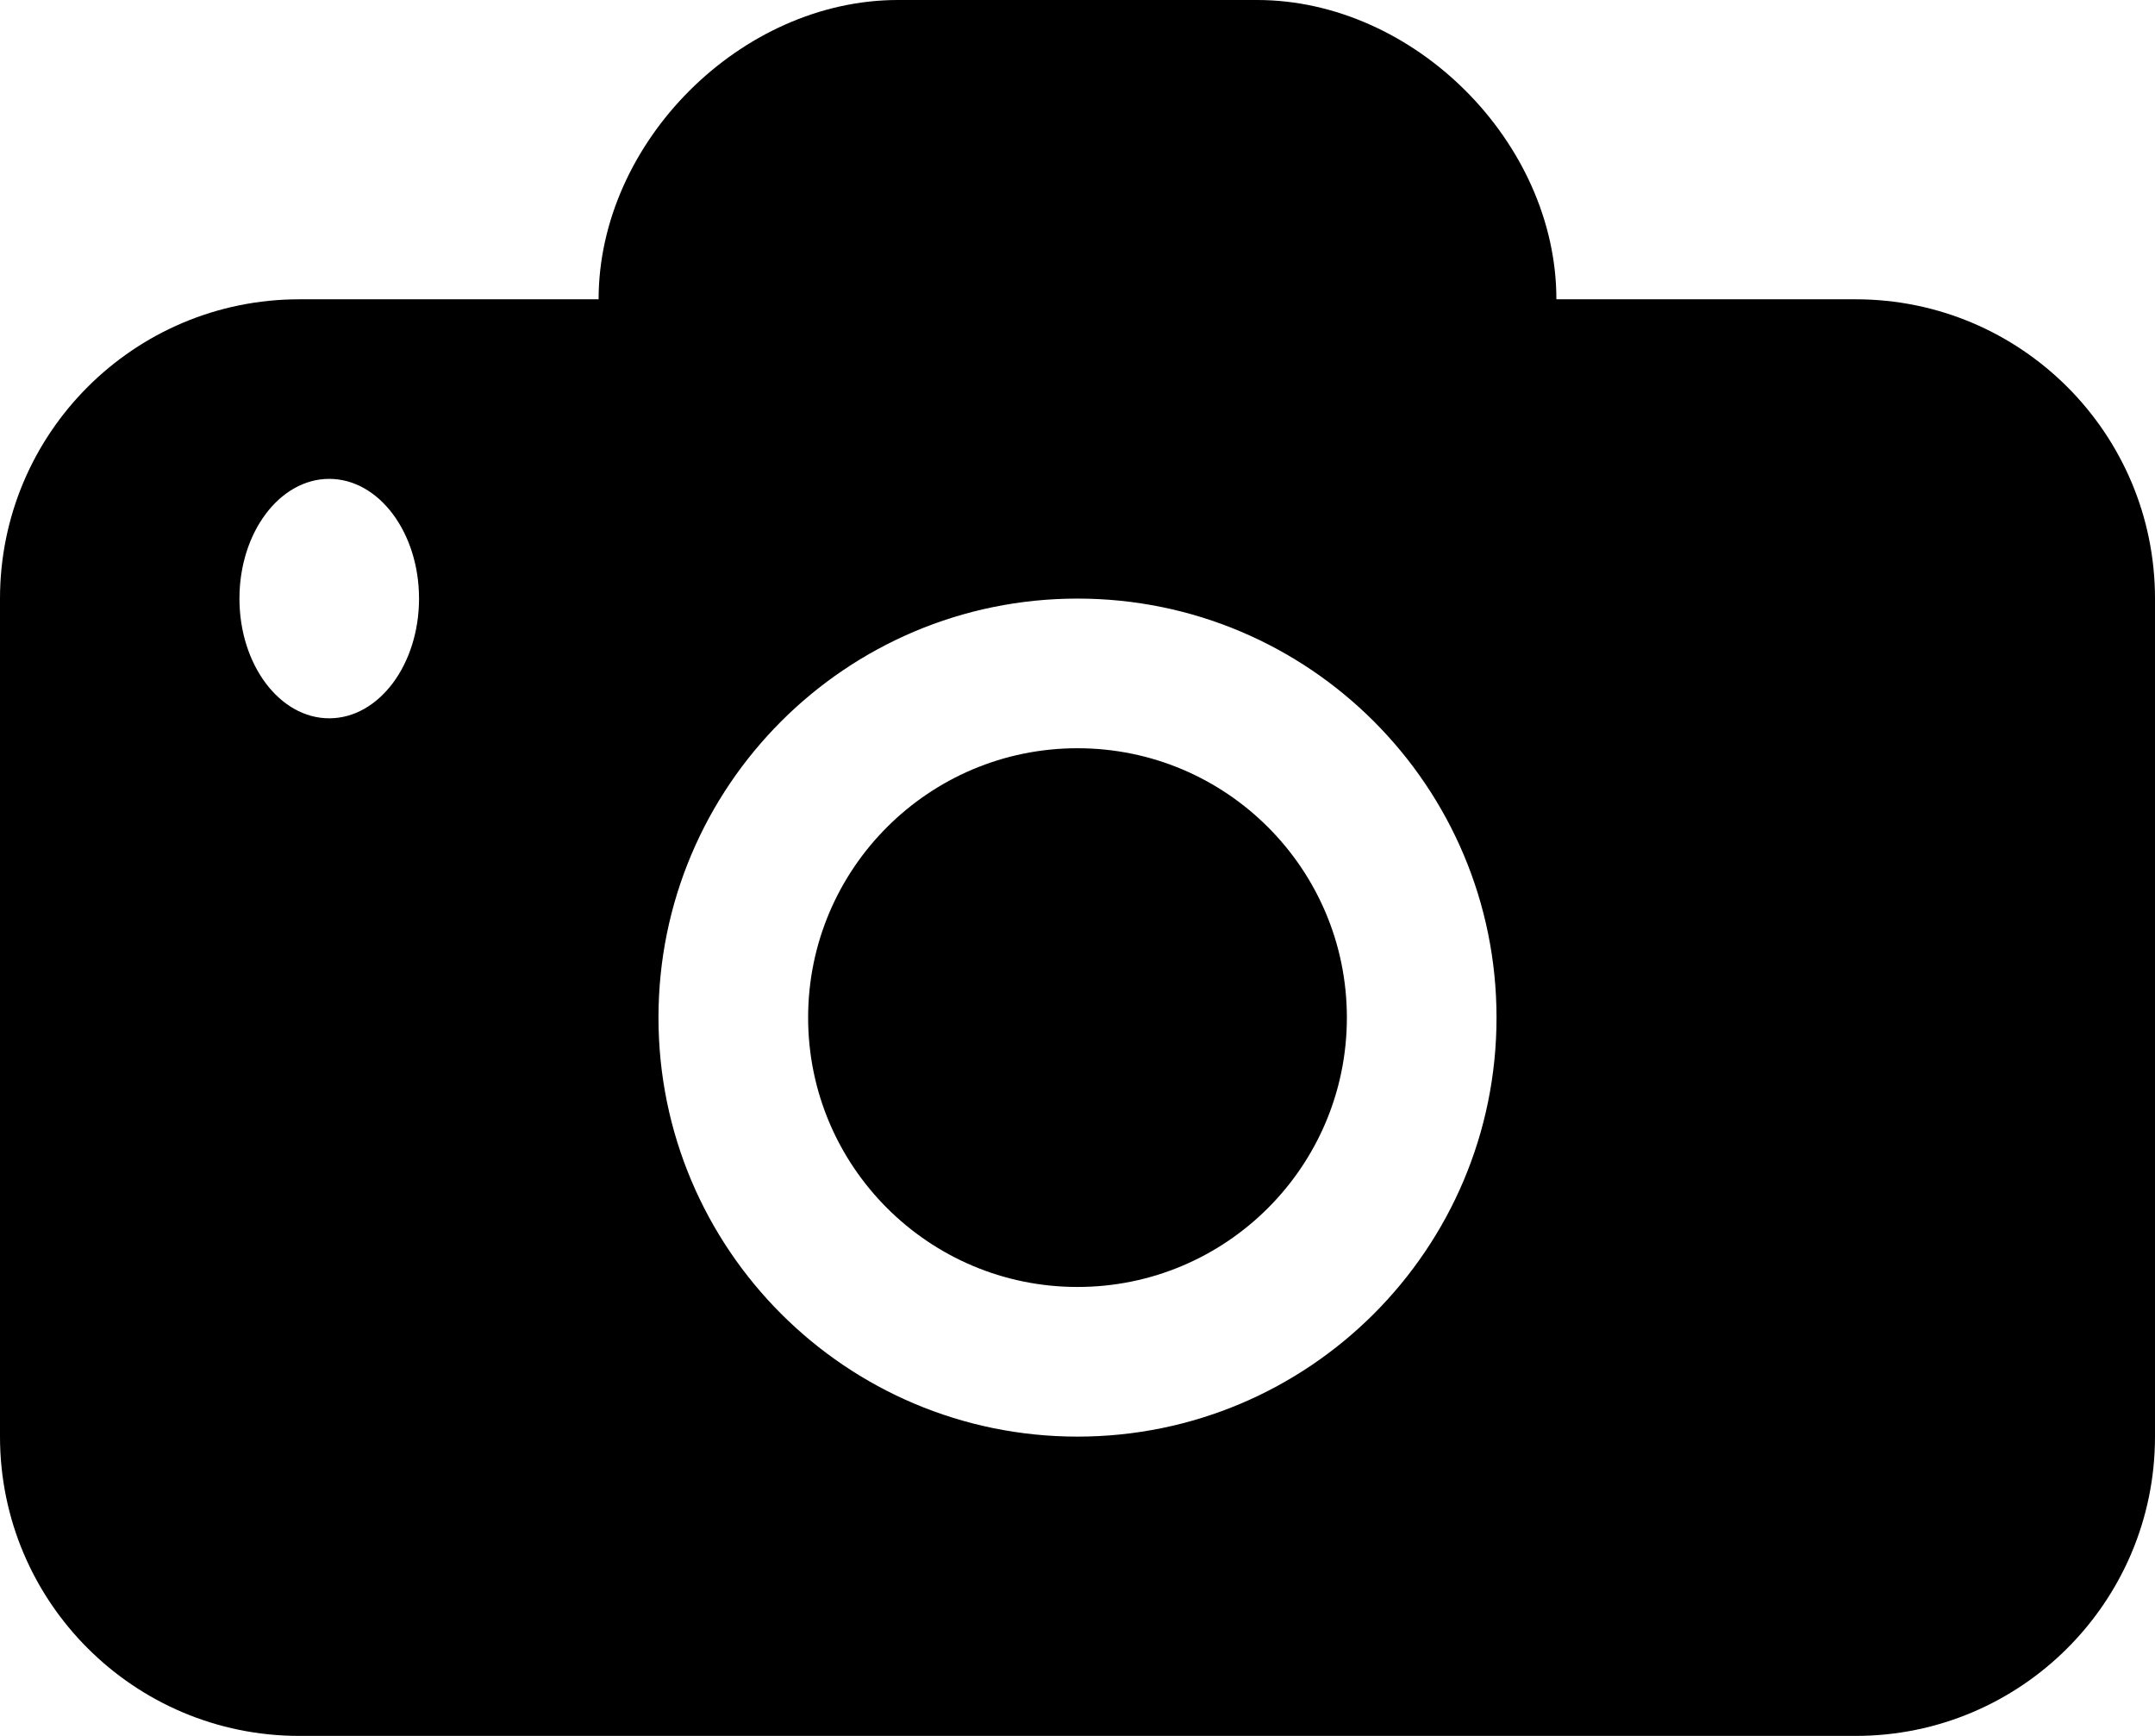 ﻿<?xml version="1.0" encoding="utf-8"?>

<svg xmlns="http://www.w3.org/2000/svg" xmlns:xlink="http://www.w3.org/1999/xlink" version="1.1" viewBox="20 22 36 29" preserveAspectRatio="xMidyMid meet">
	<path d="M 30,27C 30,24.377 32.377,22 35,22L 41,22C 43.623,22 46,24.377 46,27L 51,27C 53.761,27 56,29.239 56,32L 56,46C 56,48.761 53.761,51 51,51L 25,51C 22.238,51 20,48.761 20,46L 20,32C 20,29.239 22.238,27 25,27L 30,27 Z M 25.5,30C 24.672,30 24,30.895 24,32C 24,33.105 24.672,34 25.5,34C 26.328,34 27,33.105 27,32C 27,30.895 26.328,30 25.5,30 Z M 38,32C 34.134,32 31,35.134 31,39C 31,42.866 34.134,46 38,46C 41.866,46 45,42.866 45,39C 45,35.134 41.866,32 38,32 Z M 38,34.5C 40.485,34.5 42.5,36.515 42.5,39C 42.5,41.485 40.485,43.5 38,43.5C 35.515,43.5 33.5,41.485 33.5,39C 33.5,36.515 35.515,34.5 38,34.5 Z "/>
</svg>
